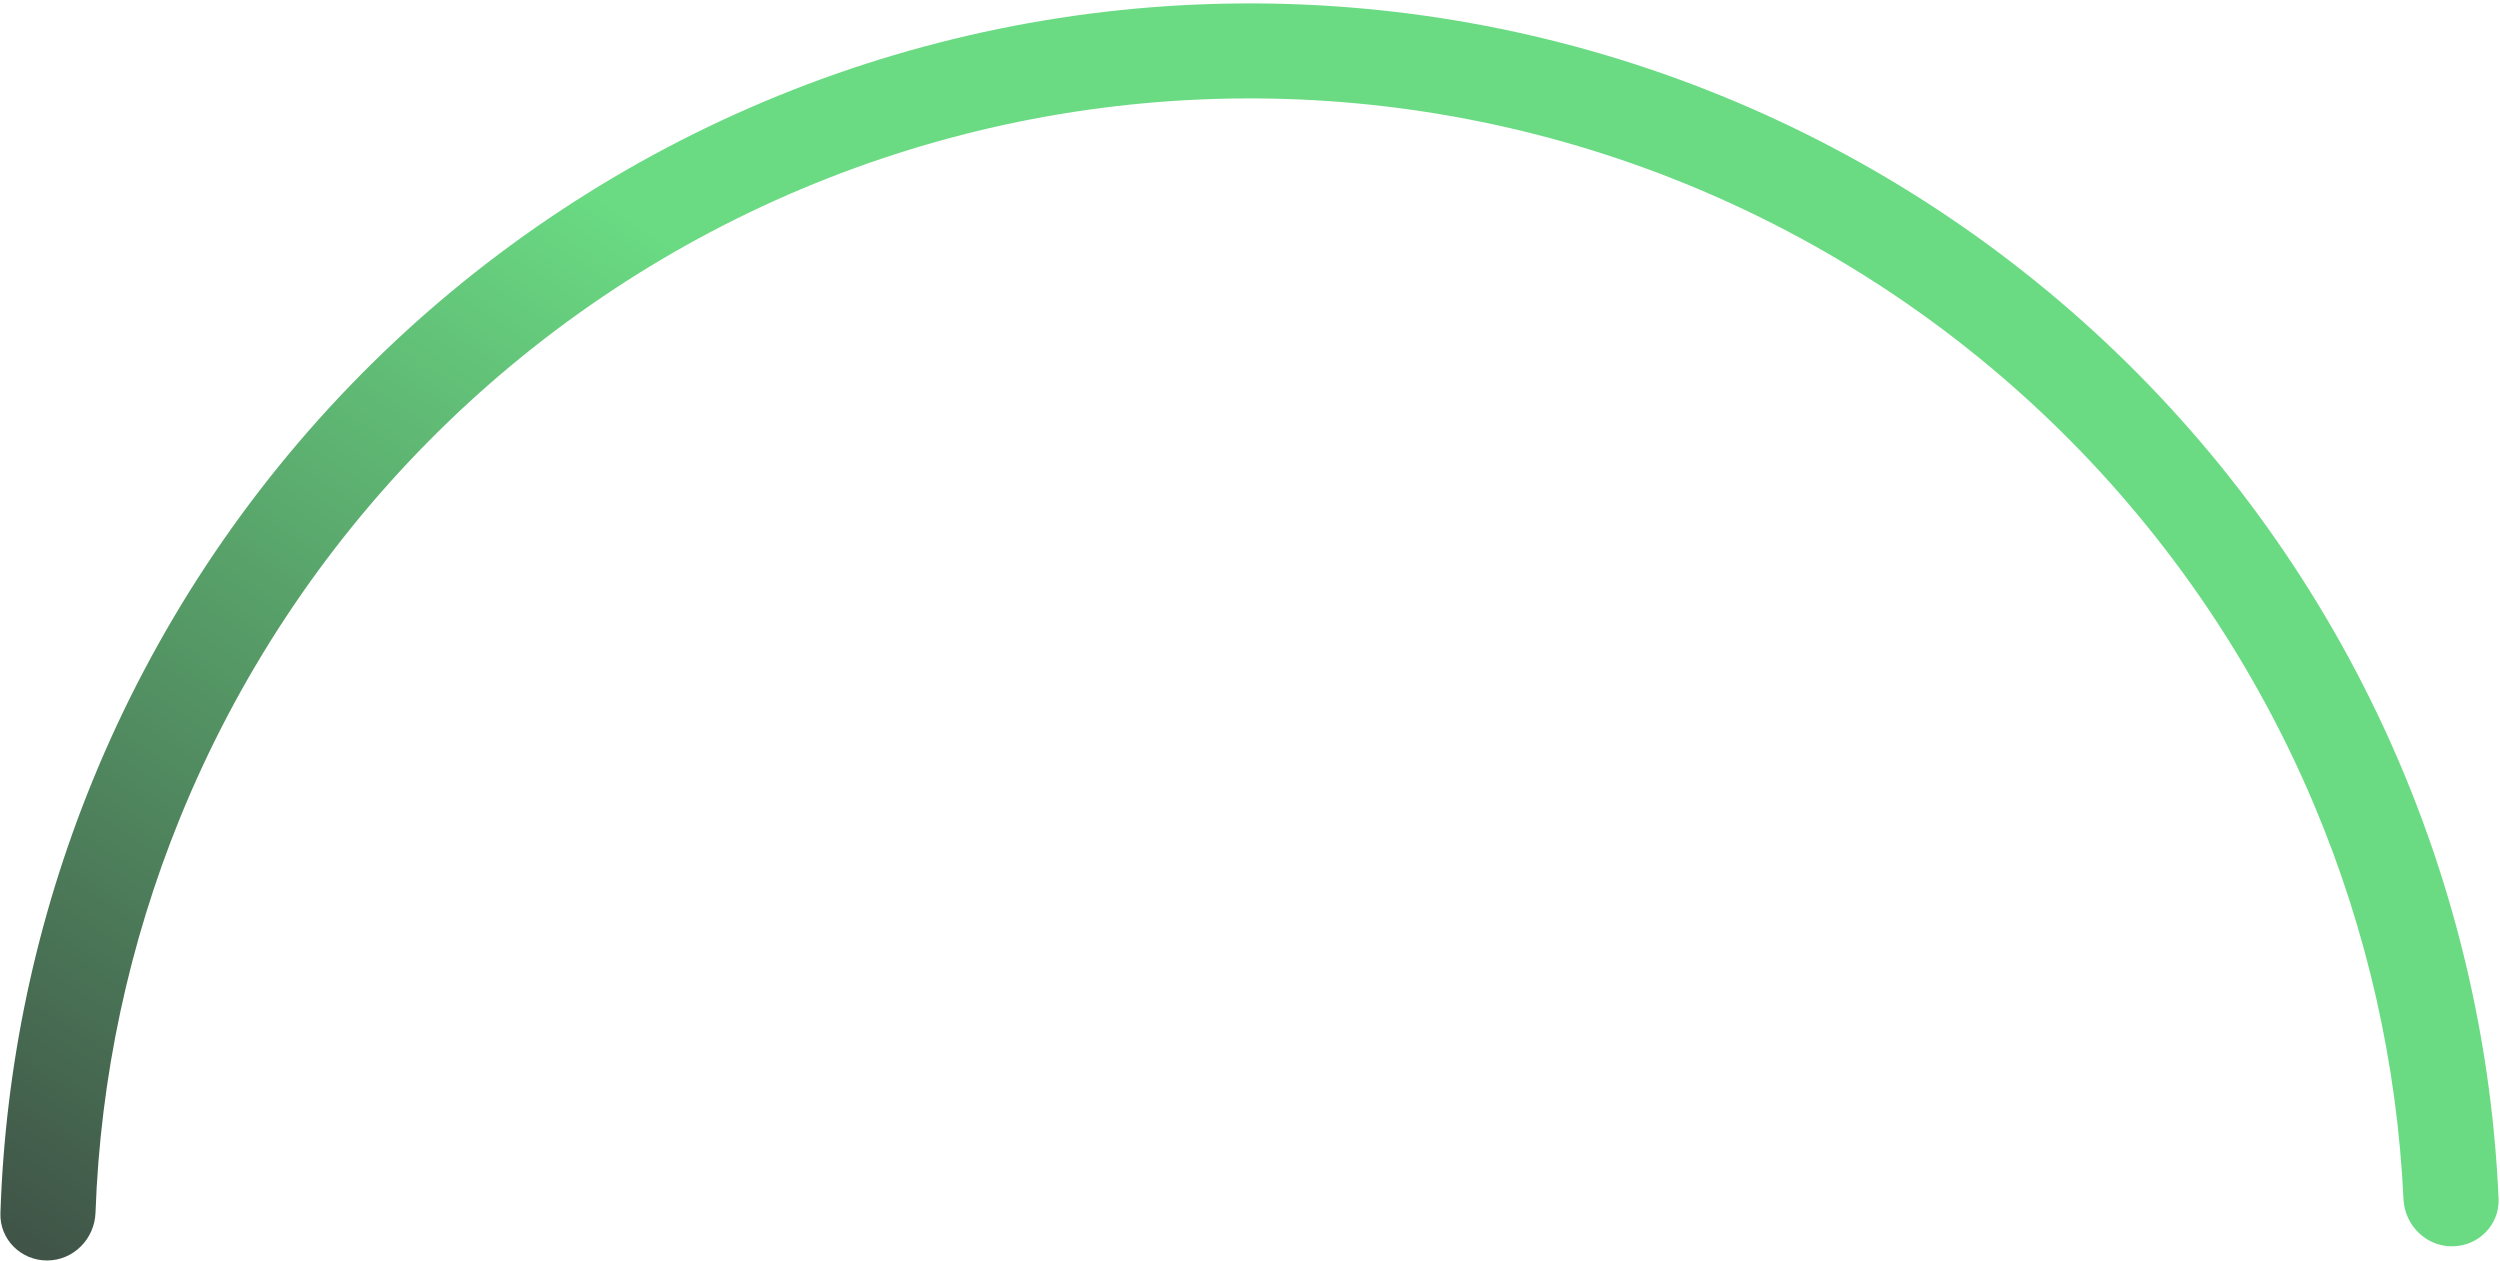 <svg width="690" height="348" viewBox="0 0 690 348" fill="none" xmlns="http://www.w3.org/2000/svg">
<path d="M676.822 343.987C684.063 343.945 689.925 338.038 689.607 330.803C687.815 289.981 678.782 249.764 662.896 212.041C645.312 170.287 619.676 132.404 587.452 100.557C555.228 68.71 517.047 43.521 475.088 26.43C433.13 9.339 388.215 0.679 342.91 0.945C297.605 1.212 252.796 10.399 211.041 27.983C169.287 45.567 131.404 71.203 99.557 103.427C67.71 135.651 42.521 173.832 25.43 215.791C9.989 253.698 1.43 294.018 0.117 334.859C-0.115 342.097 5.815 347.934 13.057 347.892V347.892C20.298 347.849 26.105 341.942 26.36 334.705C27.679 297.309 35.573 260.401 49.715 225.683C65.507 186.914 88.781 151.634 118.208 121.86C147.635 92.085 182.638 68.398 221.218 52.15C259.799 35.903 301.203 27.414 343.064 27.168C384.926 26.922 426.426 34.923 465.196 50.715C503.965 66.507 539.244 89.781 569.019 119.208C598.794 148.635 622.481 183.638 638.729 222.218C653.278 256.768 661.606 293.58 663.364 330.958C663.705 338.191 669.581 344.03 676.822 343.987V343.987Z" fill="url(#paint0_linear_2_319)"/>
<defs>
<linearGradient id="paint0_linear_2_319" x1="0.439" y1="336.94" x2="178.939" y2="61.44" gradientUnits="userSpaceOnUse">
<stop stop-color="#405548"/>
<stop offset="1" stop-color="#6ADB83"/>
</linearGradient>
</defs>
</svg>
